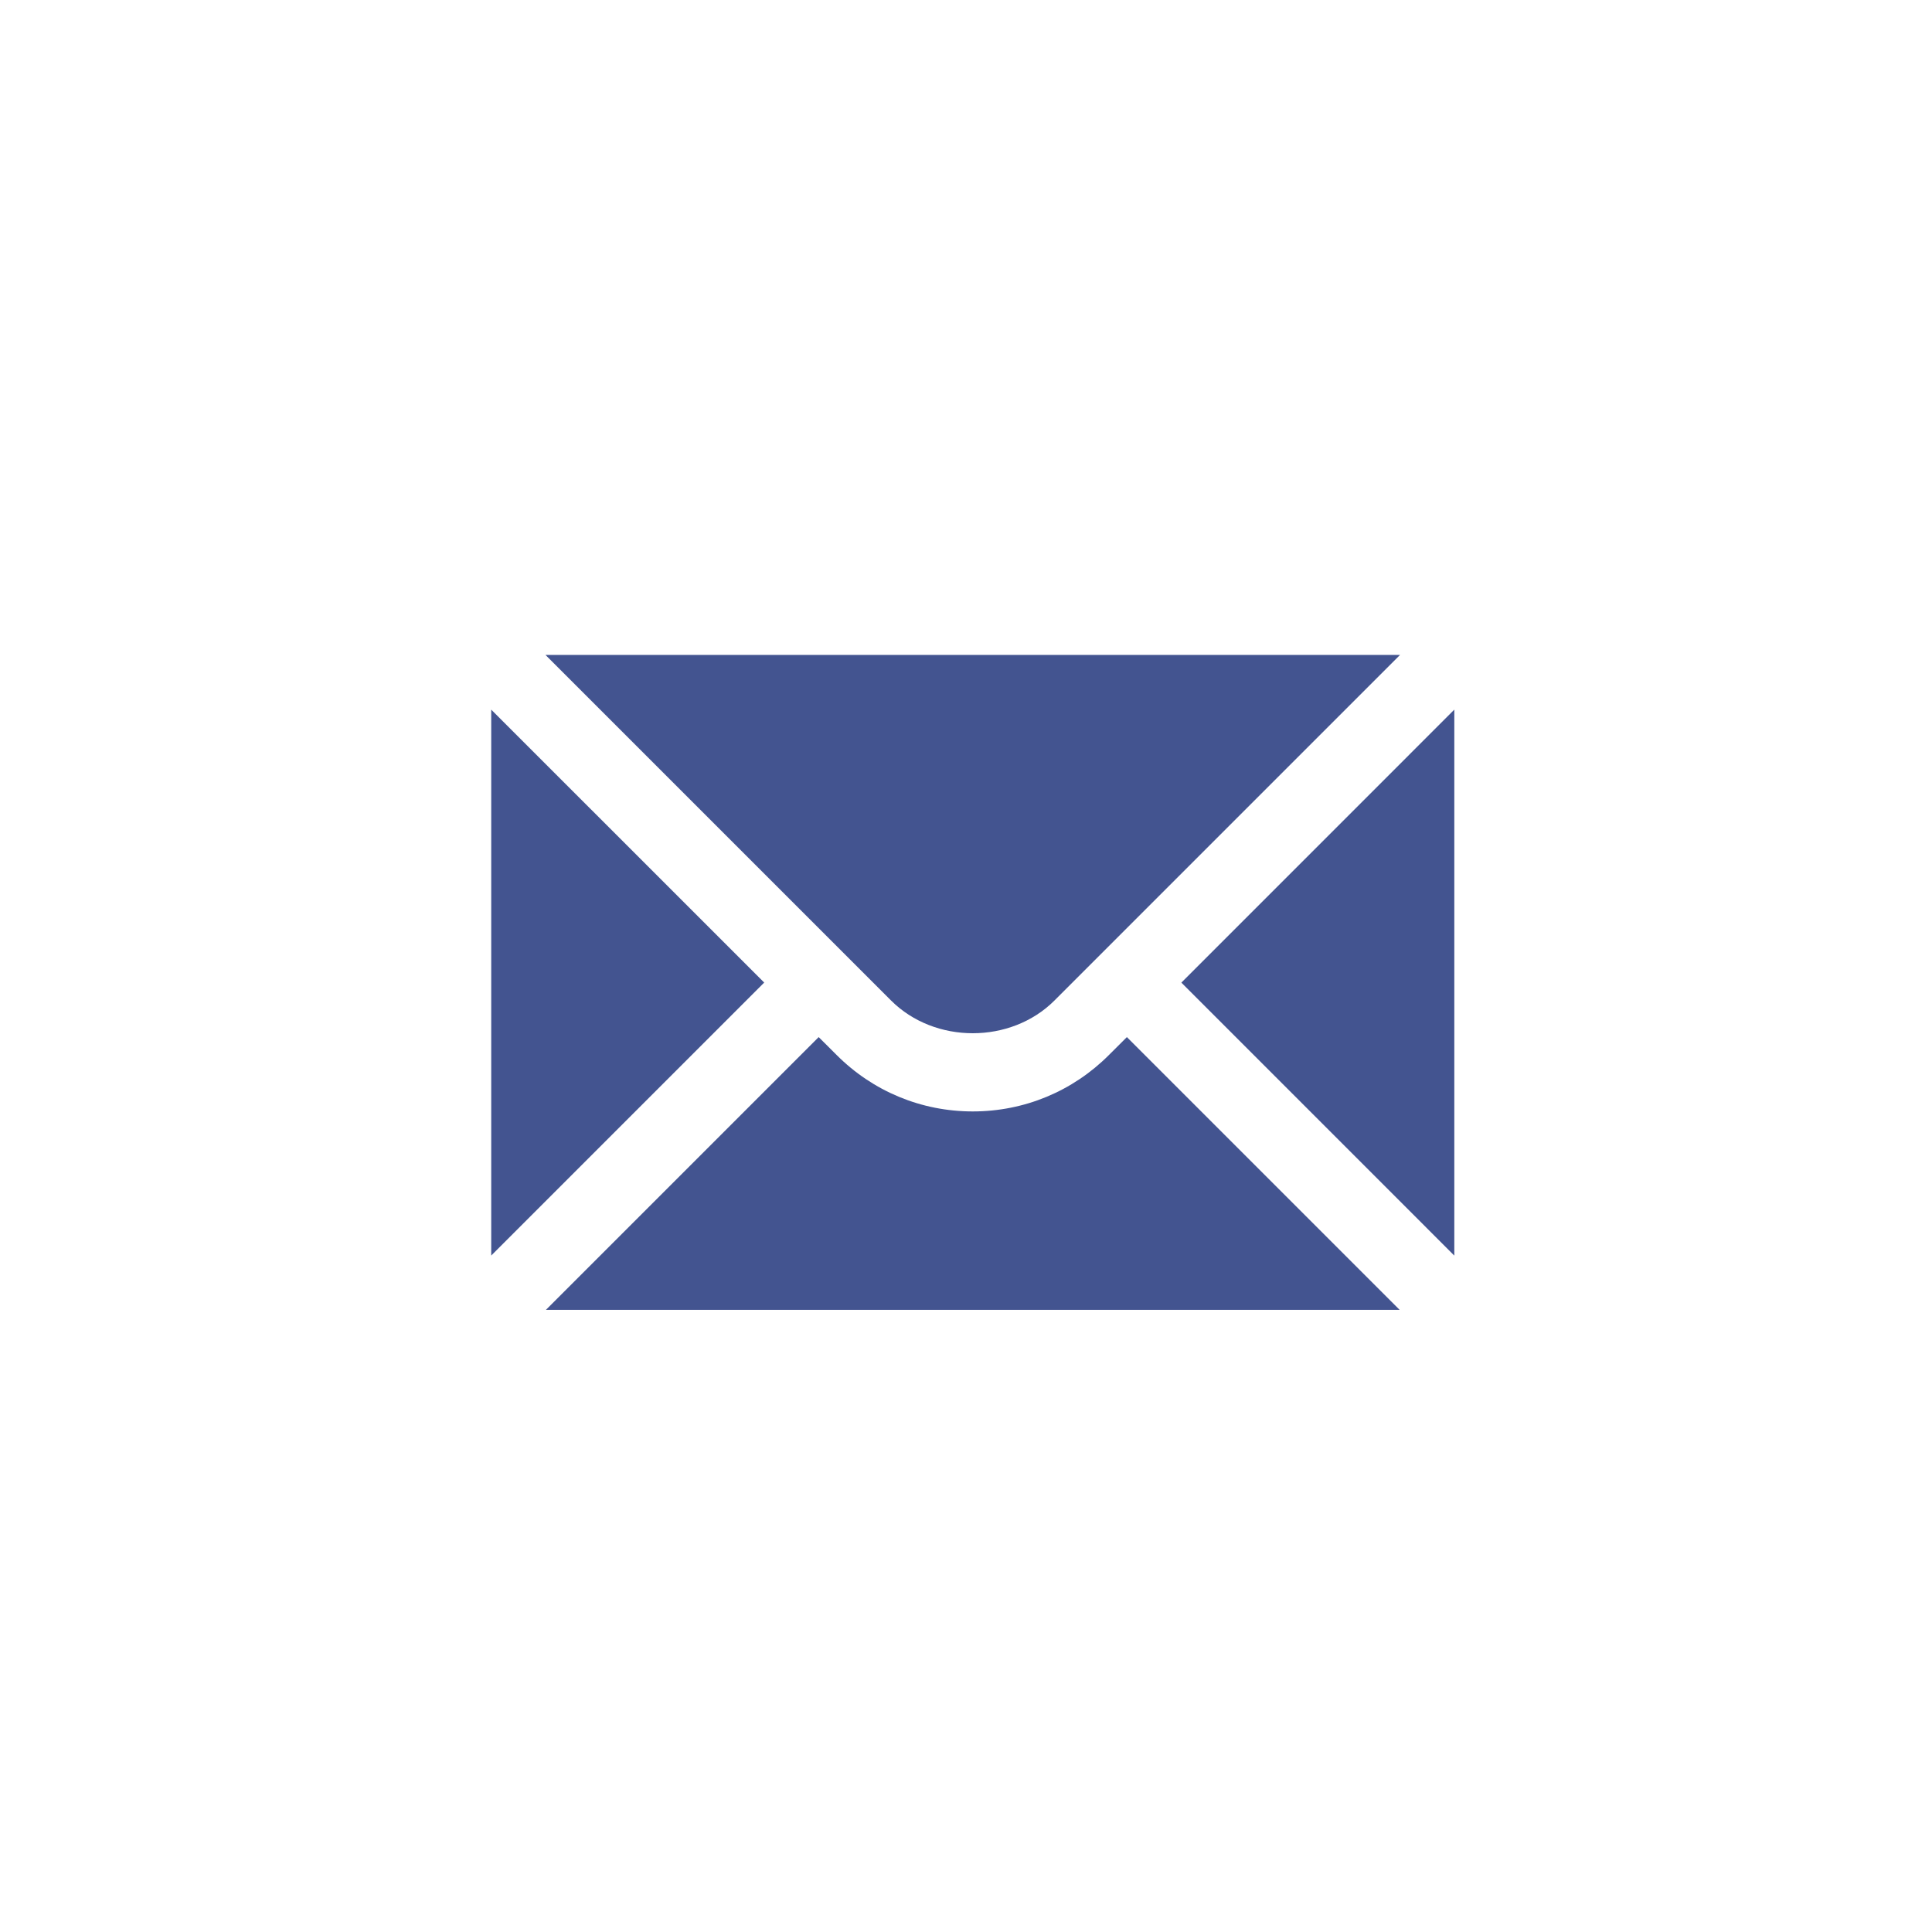 <svg width="40" height="40" viewBox="0 0 40 40" fill="none" xmlns="http://www.w3.org/2000/svg">
<path d="M10.17 14.692V25.995L15.822 20.343L10.17 14.692ZM11.293 13.559L18.448 20.714C19.352 21.618 20.928 21.618 21.832 20.714L28.987 13.559H11.293Z" fill="#435490"/>
<path d="M22.96 21.842C22.208 22.595 21.206 23.011 20.14 23.011C19.075 23.011 18.073 22.595 17.321 21.842L16.95 21.472L11.303 27.119H28.978L23.331 21.472L22.96 21.842ZM24.459 20.344L30.11 25.996V14.692L24.459 20.344Z" fill="#435490"/>
</svg>

